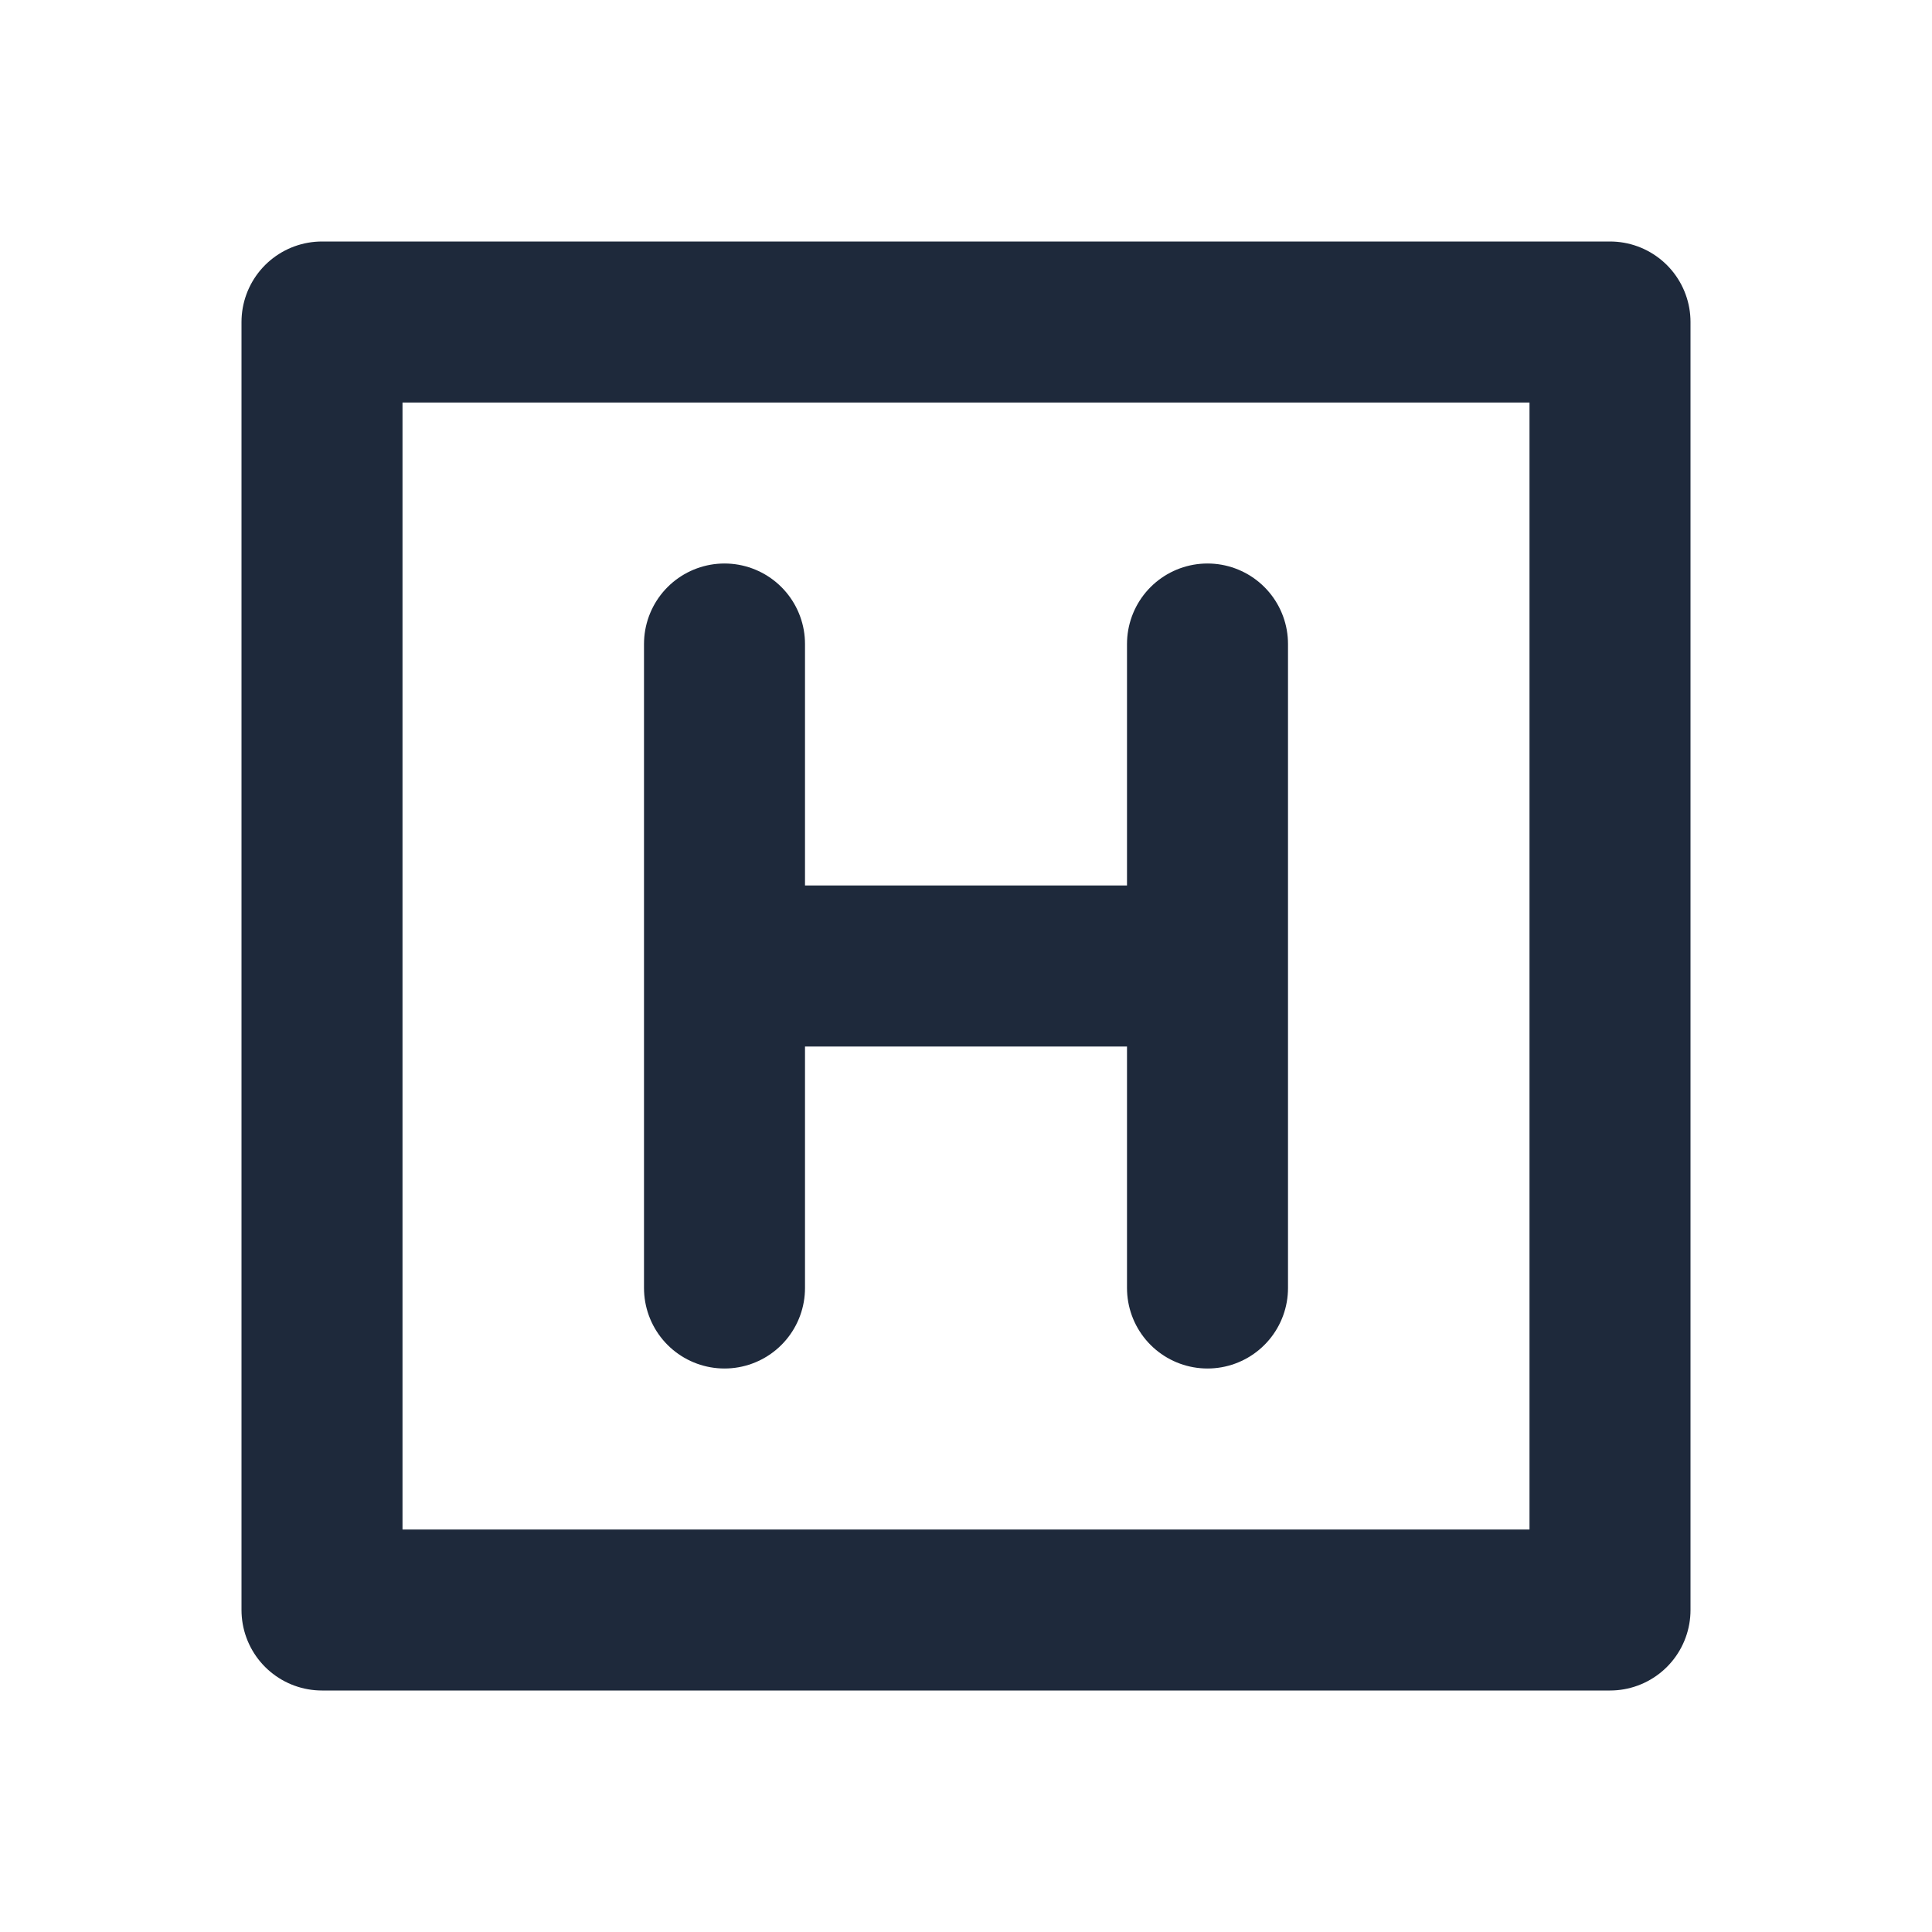 <svg width="24" height="24" viewBox="0 0 24 24" fill="none" xmlns="http://www.w3.org/2000/svg">
<rect x="4" y="4" width="16" height="16" stroke="#1E293B" stroke-width="2" stroke-linecap="round" stroke-linejoin="round"/>
<path d="M9 8V16M15 8V16M9 12H15" stroke="#1E293B" stroke-width="2" stroke-linecap="round" stroke-linejoin="round"/>
</svg>
